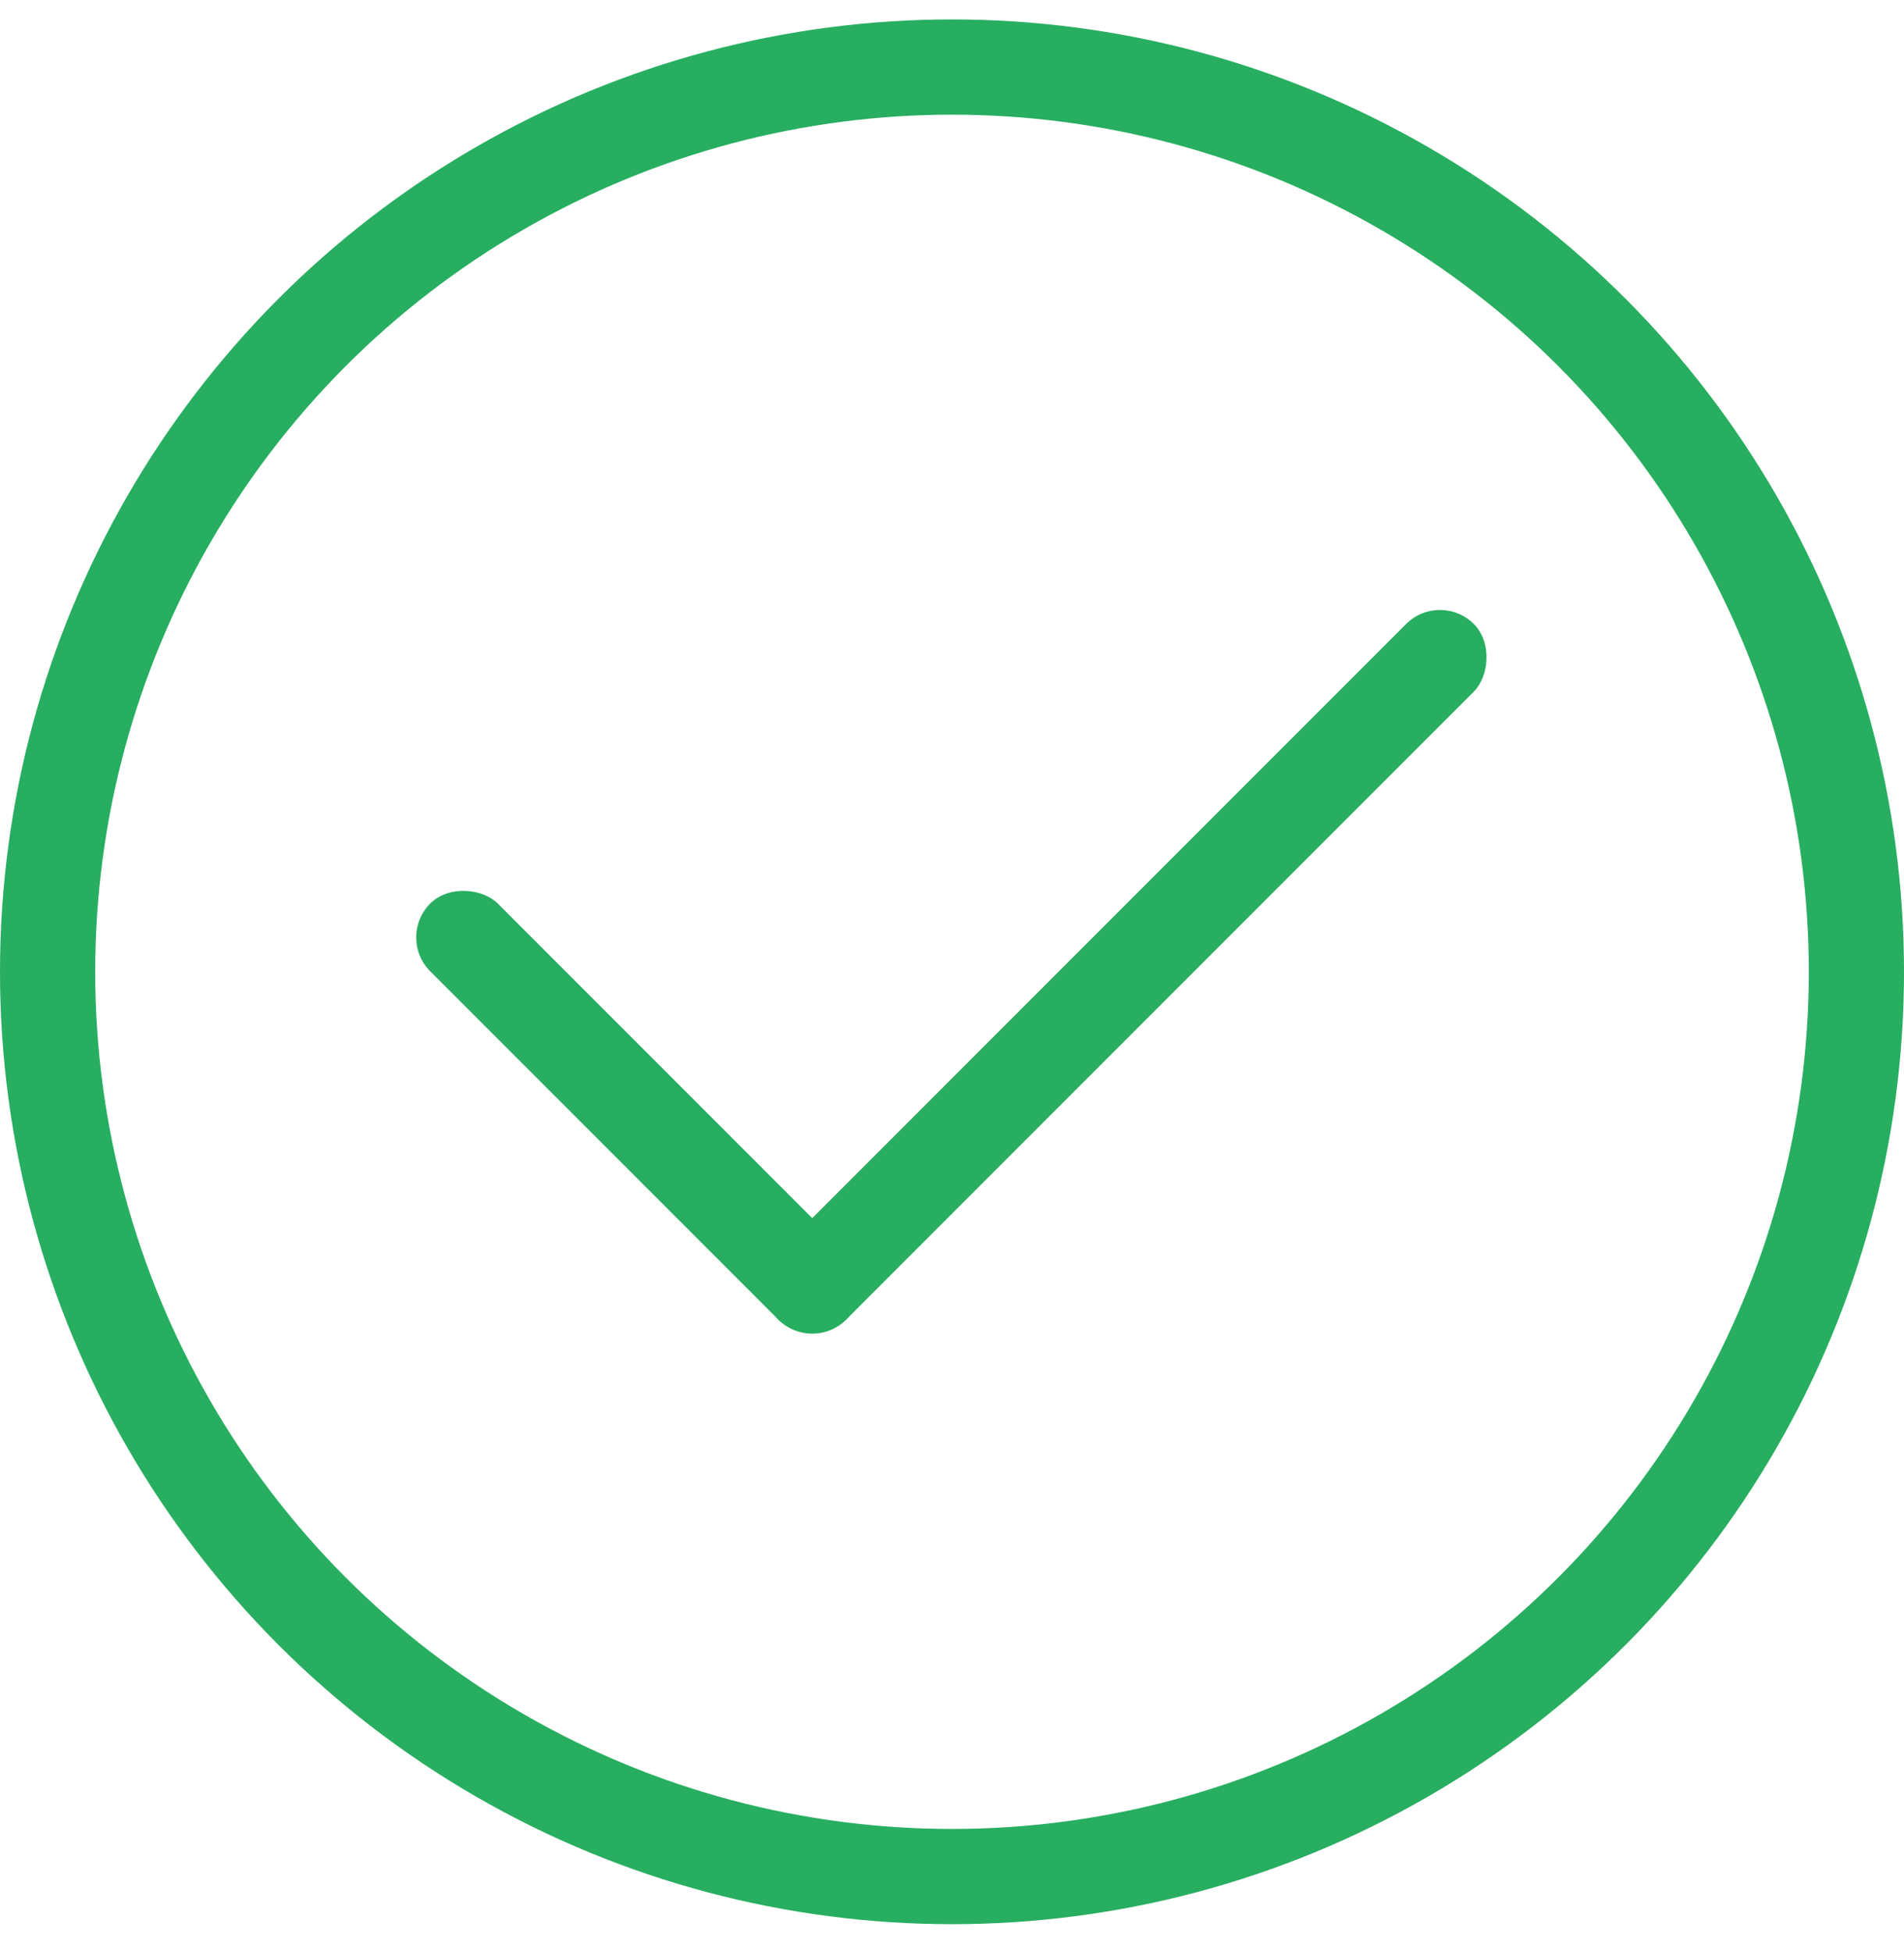 <svg width="40" height="41" viewBox="0 0 40 41" fill="none" xmlns="http://www.w3.org/2000/svg">
<circle cx="20" cy="20.408" r="19" stroke="#27AE60" stroke-width="2"/>
<rect x="8.327" y="19.686" width="2.01" height="12.356" rx="1.005" transform="rotate(-45 8.327 19.686)" fill="#27AE60"/>
<rect x="17.064" y="28.423" width="2.01" height="20.66" rx="1.005" transform="rotate(-135 17.064 28.423)" fill="#27AE60"/>
</svg>
